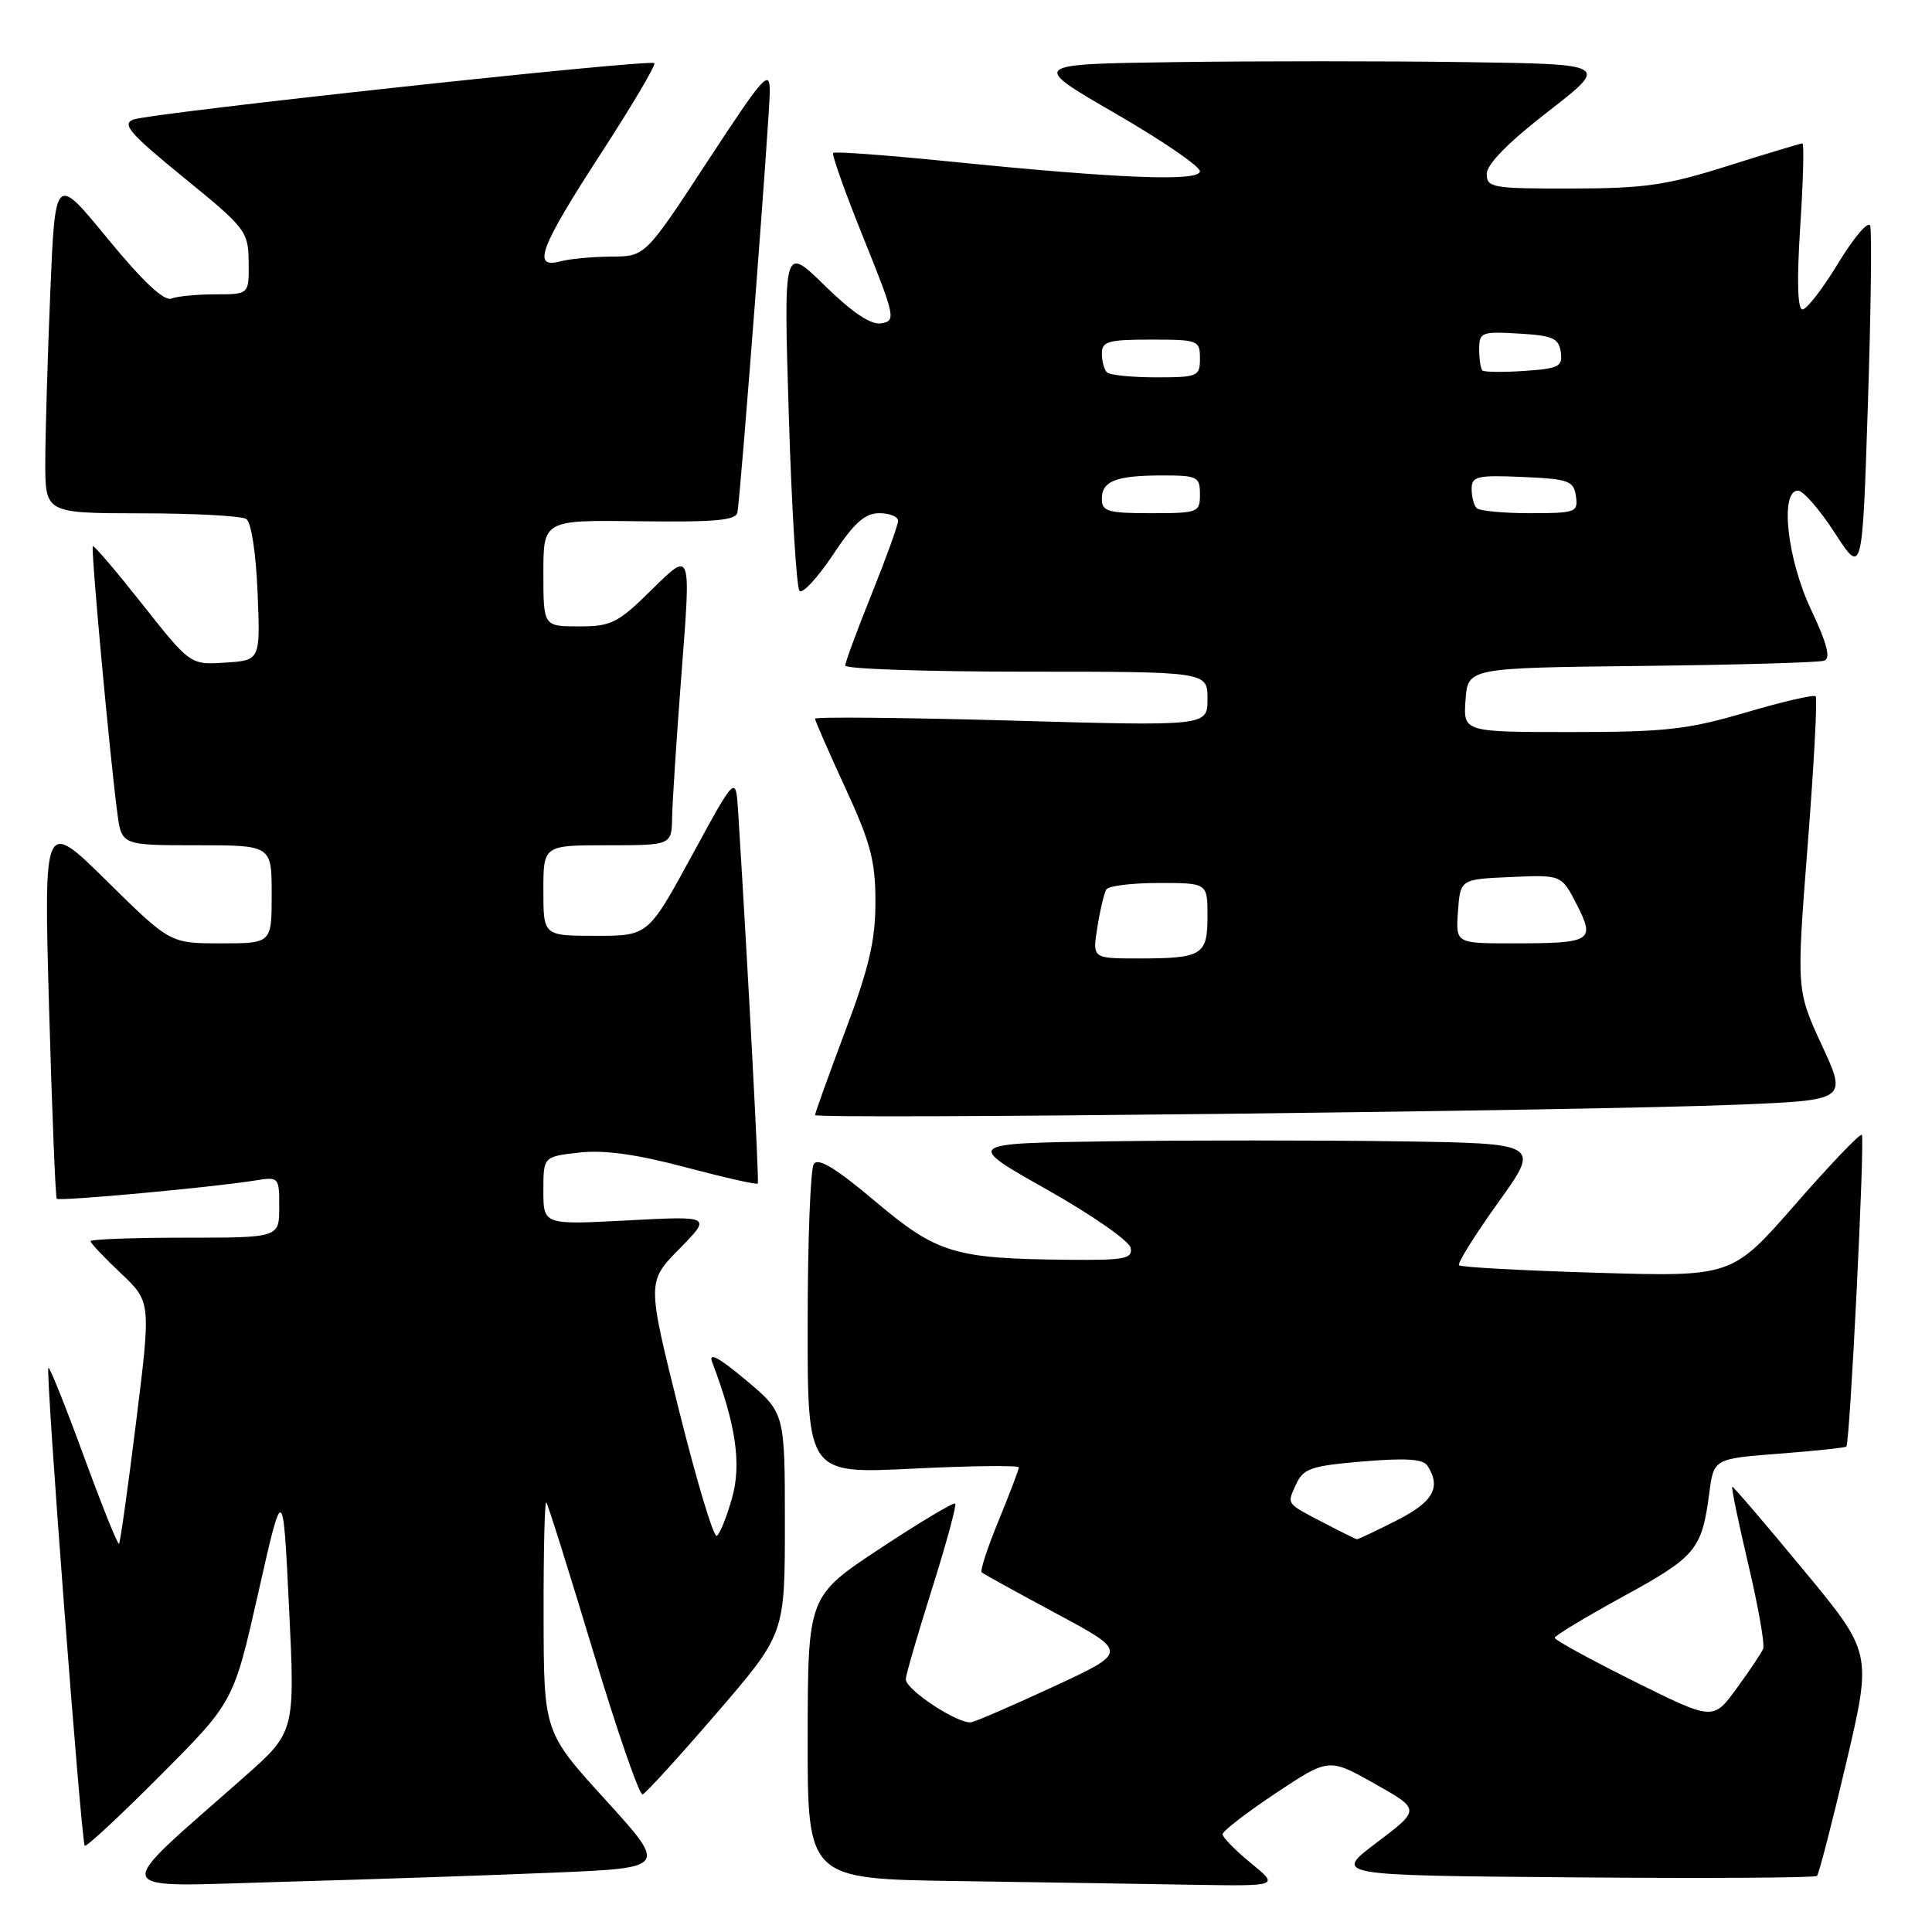 <?xml version="1.0" encoding="UTF-8" standalone="no"?>
<!DOCTYPE svg PUBLIC "-//W3C//DTD SVG 1.1//EN" "http://www.w3.org/Graphics/SVG/1.1/DTD/svg11.dtd" >
<svg xmlns="http://www.w3.org/2000/svg" xmlns:xlink="http://www.w3.org/1999/xlink" version="1.1" viewBox="0 0 256 256">
 <g >
 <path fill="currentColor"
d=" M 73.46 248.13 C 88.42 247.50 88.42 247.50 80.24 238.50 C 72.05 229.50 72.05 229.50 72.03 214.08 C 72.01 205.60 72.17 198.85 72.39 199.08 C 72.60 199.31 75.38 208.17 78.58 218.77 C 81.77 229.37 84.73 237.92 85.15 237.77 C 85.57 237.62 89.98 232.78 94.96 227.00 C 104.00 216.51 104.00 216.51 104.00 201.85 C 104.00 187.19 104.00 187.19 98.80 182.84 C 95.19 179.82 93.84 179.11 94.37 180.50 C 97.50 188.72 98.27 193.96 97.01 198.46 C 96.30 200.99 95.39 203.26 94.98 203.51 C 94.57 203.77 92.32 196.30 89.98 186.91 C 85.73 169.85 85.73 169.85 90.01 165.49 C 94.30 161.12 94.30 161.12 83.15 161.71 C 72.00 162.30 72.00 162.30 72.00 157.78 C 72.00 153.26 72.00 153.26 76.75 152.72 C 80.06 152.35 84.32 152.94 90.84 154.67 C 95.98 156.03 100.29 157.01 100.41 156.83 C 100.61 156.56 99.10 128.15 97.81 107.58 C 97.50 102.67 97.50 102.67 91.70 113.33 C 85.89 124.00 85.89 124.00 78.95 124.00 C 72.00 124.00 72.00 124.00 72.00 118.00 C 72.00 112.00 72.00 112.00 80.50 112.00 C 89.00 112.00 89.00 112.00 89.06 108.25 C 89.10 106.19 89.67 97.41 90.34 88.75 C 91.56 73.00 91.56 73.00 86.50 78.00 C 81.86 82.58 81.04 83.00 76.72 83.00 C 72.00 83.00 72.00 83.00 72.00 75.95 C 72.00 68.90 72.00 68.90 84.75 69.07 C 94.85 69.20 97.55 68.95 97.72 67.87 C 98.18 65.05 102.00 15.30 102.00 12.11 C 102.00 9.09 101.24 9.95 93.75 21.38 C 85.50 33.98 85.50 33.98 81.00 34.00 C 78.53 34.02 75.49 34.30 74.25 34.63 C 70.46 35.65 71.52 32.83 79.56 20.44 C 83.72 14.03 86.94 8.60 86.70 8.37 C 86.13 7.79 19.94 14.96 17.65 15.85 C 16.11 16.45 17.25 17.75 24.35 23.53 C 32.61 30.26 32.90 30.64 32.95 34.75 C 33.00 39.00 33.00 39.00 28.58 39.00 C 26.15 39.00 23.51 39.25 22.70 39.56 C 21.73 39.93 18.91 37.28 14.27 31.63 C 7.31 23.13 7.31 23.13 6.66 38.81 C 6.30 47.44 6.01 57.54 6.00 61.25 C 6.00 68.00 6.00 68.00 18.75 68.02 C 25.76 68.02 32.01 68.36 32.63 68.77 C 33.29 69.19 33.92 73.29 34.13 78.50 C 34.50 87.50 34.50 87.50 29.86 87.80 C 25.22 88.10 25.22 88.10 18.89 80.10 C 15.41 75.70 12.45 72.22 12.30 72.37 C 12.01 72.65 14.57 100.41 15.55 107.75 C 16.12 112.00 16.12 112.00 26.06 112.00 C 36.00 112.00 36.00 112.00 36.00 118.50 C 36.00 125.00 36.00 125.00 29.27 125.00 C 22.54 125.00 22.54 125.00 14.17 116.75 C 5.80 108.50 5.80 108.50 6.50 133.50 C 6.89 147.25 7.35 158.65 7.52 158.84 C 7.86 159.20 28.15 157.33 33.75 156.43 C 36.97 155.91 37.00 155.95 37.00 159.95 C 37.00 164.00 37.00 164.00 24.50 164.00 C 17.62 164.00 12.00 164.21 12.00 164.46 C 12.00 164.72 13.80 166.63 16.01 168.71 C 20.01 172.50 20.01 172.50 18.04 188.38 C 16.96 197.12 15.93 204.40 15.77 204.56 C 15.60 204.73 13.50 199.48 11.09 192.91 C 8.68 186.33 6.58 181.09 6.41 181.25 C 6.01 181.65 10.77 244.10 11.23 244.57 C 11.44 244.77 15.96 240.56 21.28 235.22 C 30.96 225.50 30.96 225.50 34.23 211.02 C 37.50 196.55 37.50 196.55 38.30 213.02 C 39.10 229.50 39.10 229.50 32.31 235.50 C 14.40 251.33 13.90 250.01 37.50 249.35 C 49.05 249.03 65.23 248.48 73.46 248.13 Z  M 165.75 246.87 C 163.69 245.18 162.00 243.47 162.00 243.05 C 162.00 242.63 165.17 240.19 169.04 237.61 C 176.08 232.93 176.08 232.93 182.15 236.35 C 188.22 239.77 188.22 239.77 182.44 244.14 C 176.65 248.50 176.65 248.50 208.48 248.76 C 225.98 248.91 240.51 248.82 240.76 248.57 C 241.01 248.32 242.76 241.56 244.64 233.56 C 248.06 219.00 248.06 219.00 238.95 208.00 C 233.95 201.95 229.71 197.00 229.54 197.00 C 229.37 197.00 230.32 201.59 231.64 207.21 C 232.97 212.82 233.86 217.88 233.63 218.46 C 233.40 219.03 231.81 221.41 230.10 223.74 C 227.00 227.99 227.00 227.99 216.50 222.77 C 210.72 219.89 206.00 217.31 206.01 217.02 C 206.01 216.73 210.12 214.26 215.14 211.51 C 224.72 206.27 225.51 205.32 226.48 197.89 C 227.08 193.29 227.08 193.29 235.73 192.62 C 240.48 192.26 244.50 191.83 244.65 191.68 C 245.13 191.21 247.13 150.80 246.70 150.37 C 246.48 150.14 242.52 154.28 237.90 159.57 C 229.50 169.18 229.50 169.18 211.64 168.65 C 201.82 168.36 193.58 167.91 193.33 167.66 C 193.08 167.41 195.41 163.67 198.51 159.35 C 204.15 151.50 204.15 151.50 185.07 151.23 C 174.58 151.08 157.42 151.08 146.93 151.23 C 127.87 151.50 127.87 151.50 138.68 157.60 C 144.63 160.95 149.65 164.44 149.82 165.35 C 150.10 166.78 149.05 166.99 141.82 166.93 C 126.43 166.79 124.23 166.13 115.99 159.20 C 110.71 154.75 108.40 153.35 107.83 154.25 C 107.39 154.94 107.02 164.45 107.02 175.40 C 107.00 195.30 107.00 195.30 121.00 194.60 C 128.70 194.22 135.00 194.15 135.00 194.44 C 135.00 194.72 133.80 197.89 132.33 201.47 C 130.85 205.05 129.84 208.15 130.08 208.35 C 130.31 208.55 134.77 211.01 139.98 213.81 C 149.46 218.90 149.46 218.90 139.78 223.40 C 134.45 225.87 129.48 228.03 128.73 228.20 C 127.10 228.56 120.01 223.92 120.02 222.50 C 120.03 221.95 121.59 216.57 123.49 210.55 C 125.39 204.53 126.77 199.44 126.57 199.23 C 126.36 199.03 121.89 201.70 116.62 205.18 C 107.05 211.50 107.05 211.50 107.02 230.23 C 107.00 248.96 107.00 248.96 126.75 249.25 C 137.61 249.41 151.68 249.63 158.00 249.74 C 169.50 249.93 169.50 249.93 165.75 246.87 Z  M 230.14 146.38 C 244.77 145.78 244.77 145.78 241.40 138.49 C 238.03 131.19 238.03 131.19 239.53 111.94 C 240.36 101.36 240.83 92.50 240.59 92.26 C 240.34 92.01 236.17 92.98 231.32 94.41 C 223.63 96.67 220.66 97.00 208.19 97.00 C 193.89 97.00 193.89 97.00 194.19 92.75 C 194.50 88.50 194.50 88.50 217.50 88.24 C 230.15 88.10 241.05 87.79 241.73 87.54 C 242.60 87.21 242.09 85.25 239.98 80.79 C 236.80 74.08 235.81 64.99 238.25 65.01 C 238.94 65.02 241.14 67.55 243.13 70.63 C 246.77 76.23 246.77 76.23 247.50 53.72 C 247.91 41.34 248.04 30.63 247.81 29.92 C 247.57 29.21 245.68 31.41 243.61 34.81 C 241.55 38.22 239.40 41.00 238.84 41.00 C 238.18 41.00 238.08 37.22 238.54 30.00 C 238.94 23.95 239.06 19.00 238.83 19.00 C 238.59 19.00 234.15 20.34 228.95 21.98 C 220.82 24.55 217.93 24.97 208.25 24.98 C 197.74 25.00 197.00 24.87 197.00 23.04 C 197.00 21.77 199.86 18.86 205.12 14.79 C 213.23 8.50 213.23 8.50 194.12 8.23 C 183.60 8.08 166.34 8.08 155.75 8.23 C 136.50 8.50 136.50 8.50 147.74 15.00 C 153.93 18.58 158.99 22.03 158.99 22.69 C 159.00 24.09 148.26 23.67 125.64 21.38 C 117.47 20.56 110.61 20.05 110.40 20.26 C 110.19 20.47 112.00 25.56 114.43 31.57 C 118.62 41.98 118.73 42.52 116.78 42.84 C 115.39 43.07 112.99 41.46 109.28 37.84 C 103.83 32.50 103.83 32.50 104.52 55.00 C 104.90 67.38 105.54 77.85 105.94 78.29 C 106.34 78.72 108.32 76.58 110.35 73.54 C 113.17 69.29 114.60 68.00 116.51 68.00 C 117.88 68.00 119.00 68.46 119.00 69.01 C 119.00 69.57 117.42 73.93 115.50 78.71 C 113.58 83.48 112.00 87.75 112.00 88.19 C 112.00 88.64 122.80 89.00 136.00 89.00 C 160.00 89.00 160.00 89.00 160.00 92.61 C 160.00 96.22 160.00 96.22 134.00 95.48 C 119.70 95.08 108.00 94.97 108.00 95.23 C 108.00 95.50 109.80 99.62 112.00 104.38 C 115.36 111.66 116.00 114.07 116.00 119.50 C 116.00 124.61 115.16 128.22 112.00 136.62 C 109.80 142.48 108.00 147.49 108.00 147.75 C 108.00 148.35 209.89 147.20 230.14 146.38 Z  M 175.50 201.83 C 170.33 199.14 170.50 199.38 171.75 196.66 C 172.69 194.58 173.72 194.23 180.60 193.65 C 186.34 193.17 188.59 193.32 189.17 194.25 C 190.99 197.11 189.90 199.02 185.03 201.48 C 182.30 202.87 179.94 203.98 179.78 203.96 C 179.63 203.93 177.70 202.98 175.50 201.83 Z  M 145.41 122.85 C 145.77 120.56 146.31 118.31 146.60 117.85 C 146.88 117.38 150.02 117.00 153.56 117.00 C 160.00 117.00 160.00 117.00 160.00 121.39 C 160.00 126.58 159.32 127.00 150.79 127.00 C 144.74 127.00 144.74 127.00 145.41 122.85 Z  M 193.19 120.75 C 193.50 116.50 193.50 116.50 200.21 116.21 C 206.91 115.91 206.91 115.91 208.93 119.86 C 211.41 124.72 210.95 125.00 200.36 125.00 C 192.89 125.00 192.89 125.00 193.19 120.75 Z  M 146.00 66.11 C 146.00 63.72 147.88 63.00 154.08 63.00 C 158.66 63.00 159.00 63.17 159.00 65.50 C 159.00 67.91 158.77 68.00 152.50 68.00 C 146.79 68.00 146.00 67.77 146.00 66.11 Z  M 195.67 67.33 C 195.30 66.97 195.00 65.82 195.00 64.79 C 195.00 63.11 195.71 62.94 201.75 63.20 C 207.88 63.47 208.53 63.71 208.82 65.75 C 209.12 67.88 208.80 68.00 202.74 68.00 C 199.21 68.00 196.03 67.70 195.67 67.33 Z  M 146.67 49.33 C 146.30 48.97 146.00 47.84 146.00 46.83 C 146.00 45.24 146.86 45.00 152.50 45.00 C 158.77 45.00 159.00 45.09 159.00 47.50 C 159.00 49.88 158.72 50.00 153.17 50.00 C 149.96 50.00 147.03 49.70 146.67 49.33 Z  M 196.42 49.08 C 196.19 48.85 196.00 47.59 196.00 46.28 C 196.00 44.03 196.30 43.91 201.25 44.20 C 205.75 44.46 206.54 44.81 206.81 46.65 C 207.08 48.57 206.57 48.84 201.97 49.15 C 199.15 49.34 196.65 49.31 196.42 49.08 Z "/>
</g>
</svg>